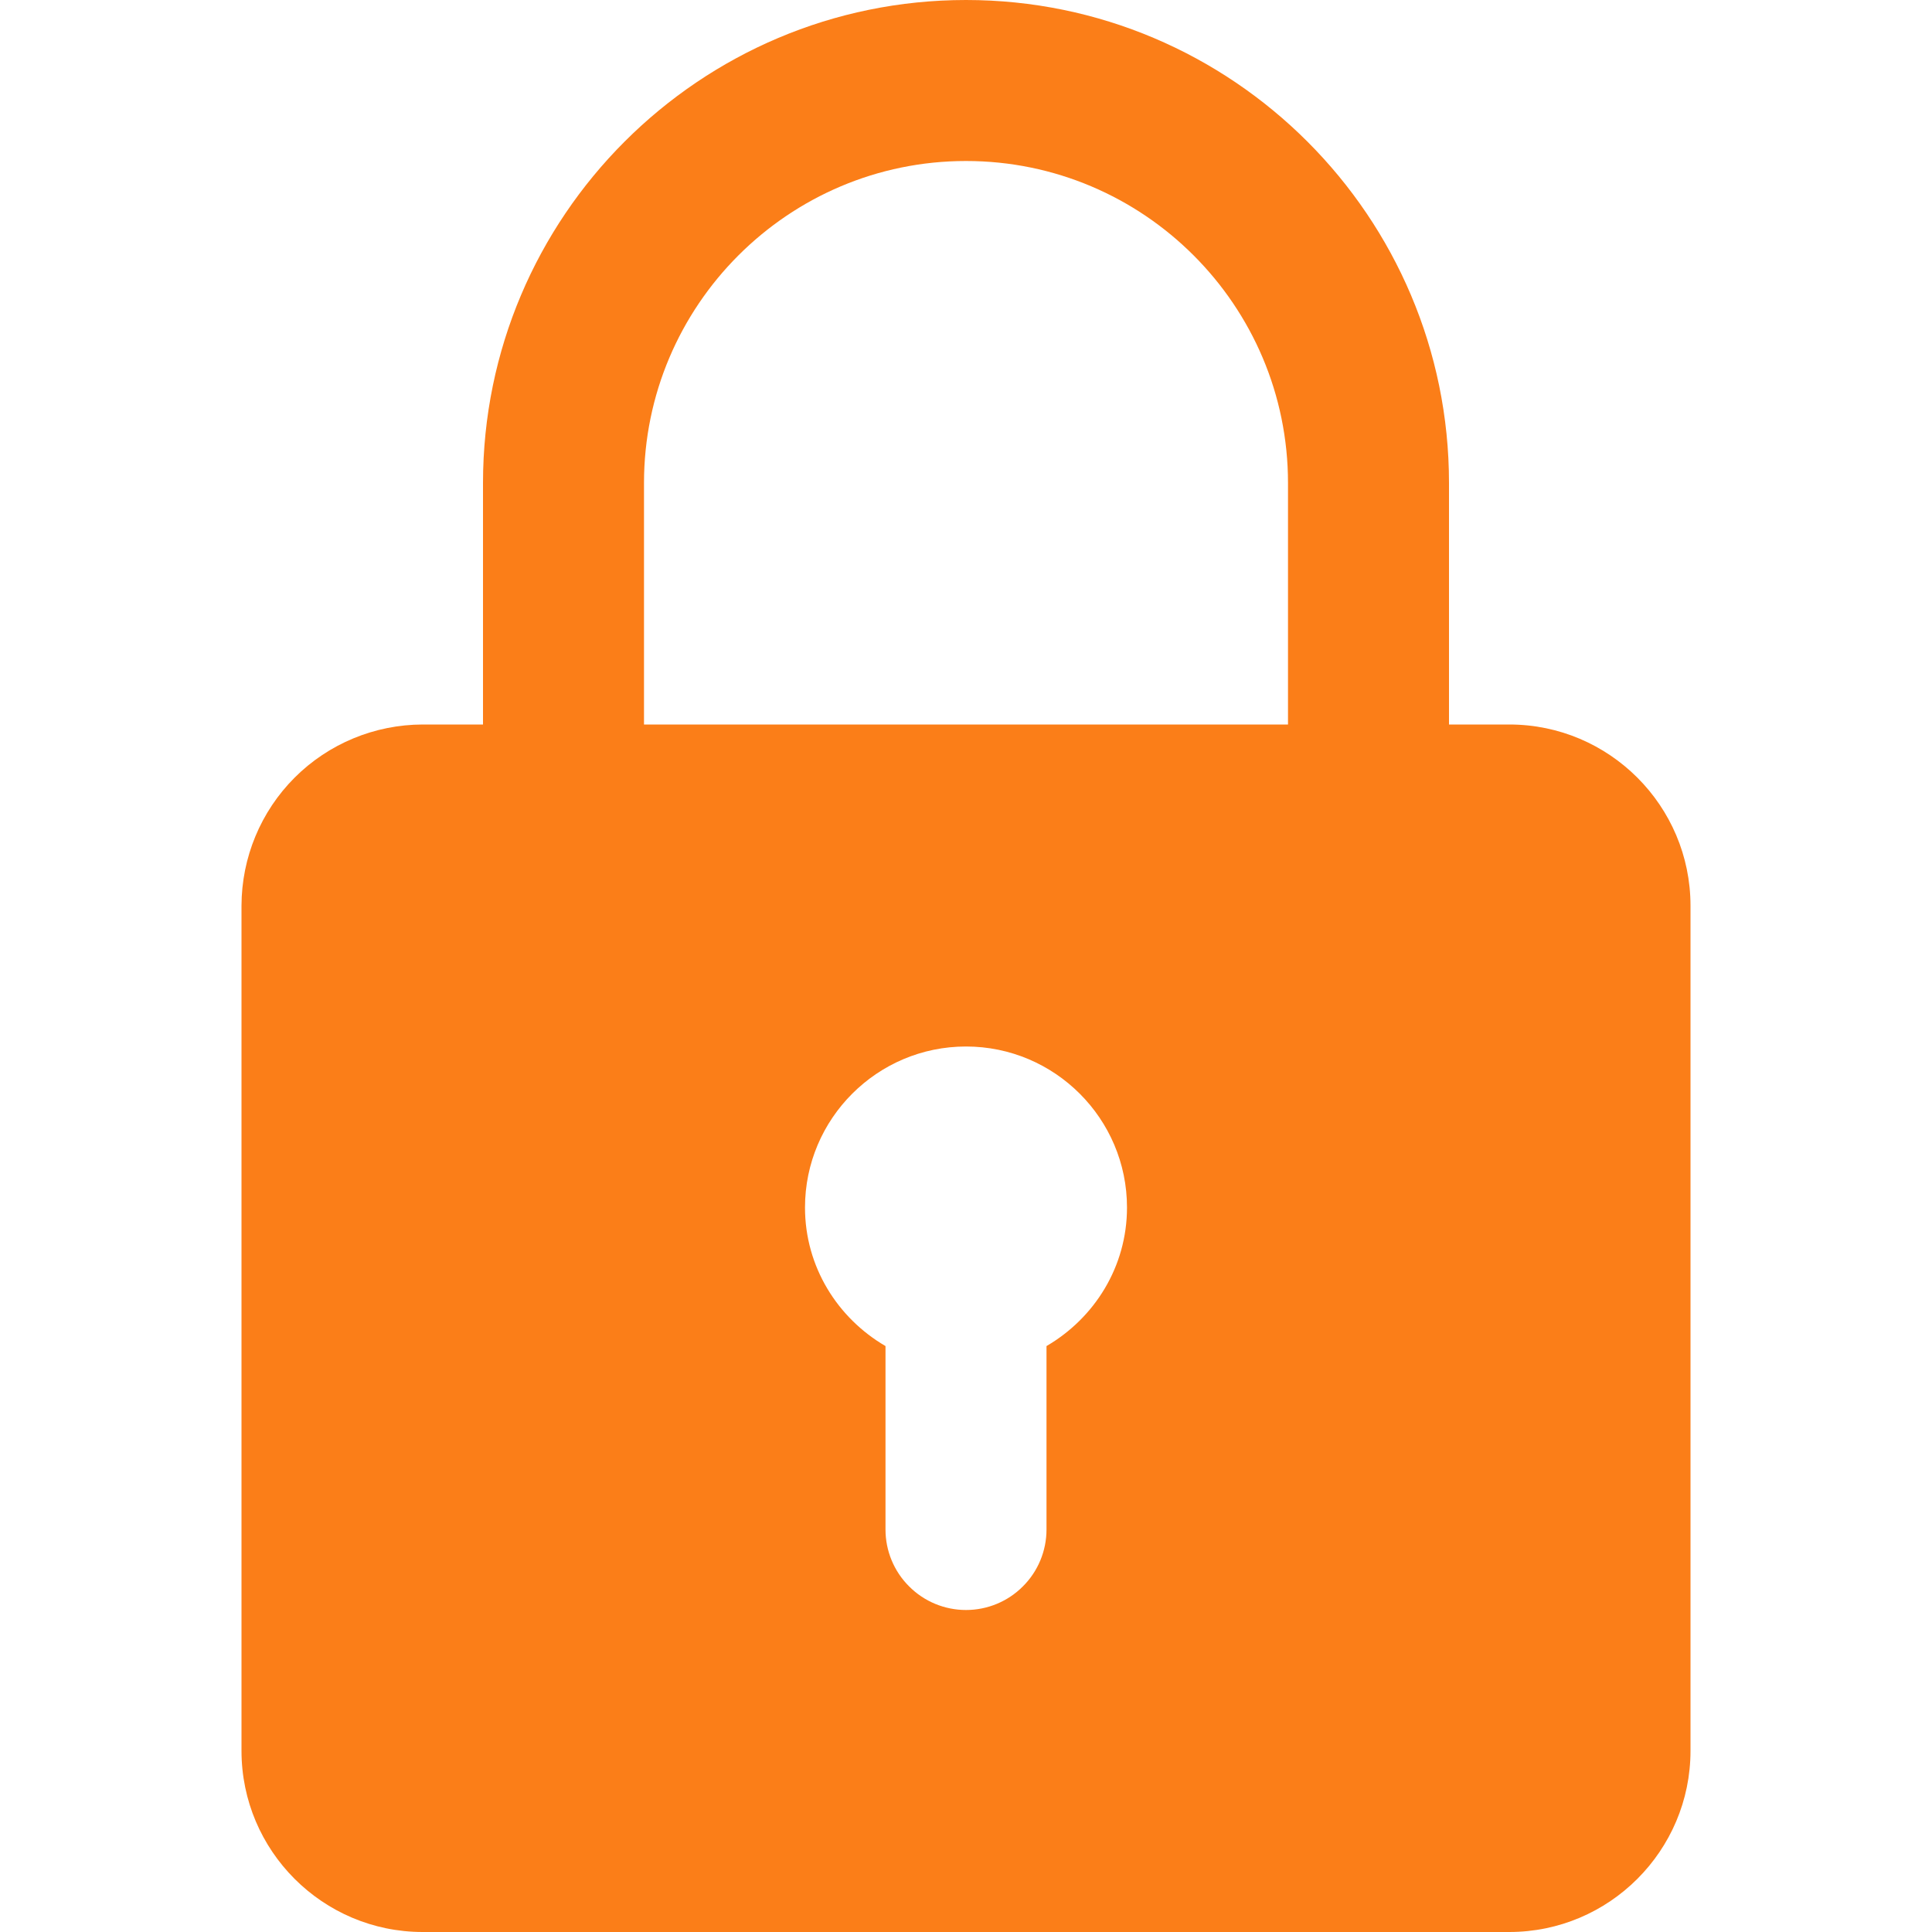 <svg width="18" height="18" viewBox="0 0 18 18" fill="none" xmlns="http://www.w3.org/2000/svg">
<g clip-path="url(#clip0_1557_3254)">
<path d="M14.062 6.75H13.5V4.5C13.5 2.018 11.482 0 9 0C6.518 0 4.5 2.018 4.5 4.5V6.75H3.938C3.49 6.751 3.061 6.929 2.745 7.245C2.429 7.561 2.251 7.99 2.25 8.438V16.312C2.25 17.243 3.007 18 3.938 18H14.062C14.992 18 15.75 17.243 15.75 16.312V8.438C15.75 7.507 14.992 6.75 14.062 6.75ZM6 4.5C6 2.845 7.346 1.5 9 1.5C10.655 1.5 12 2.845 12 4.5V6.75H6V4.5ZM9.75 12.541V14.25C9.75 14.449 9.671 14.64 9.53 14.78C9.39 14.921 9.199 15 9 15C8.801 15 8.61 14.921 8.47 14.78C8.329 14.64 8.25 14.449 8.25 14.25V12.541C7.804 12.281 7.5 11.803 7.5 11.25C7.5 10.423 8.173 9.75 9 9.75C9.827 9.75 10.5 10.423 10.5 11.25C10.5 11.803 10.196 12.281 9.75 12.541Z" fill="#FB7E18"/>
</g>
<defs>
<clipPath id="clip0_1557_3254">
<rect width="18" height="18" fill="white"/>
</clipPath>
</defs>
</svg>
